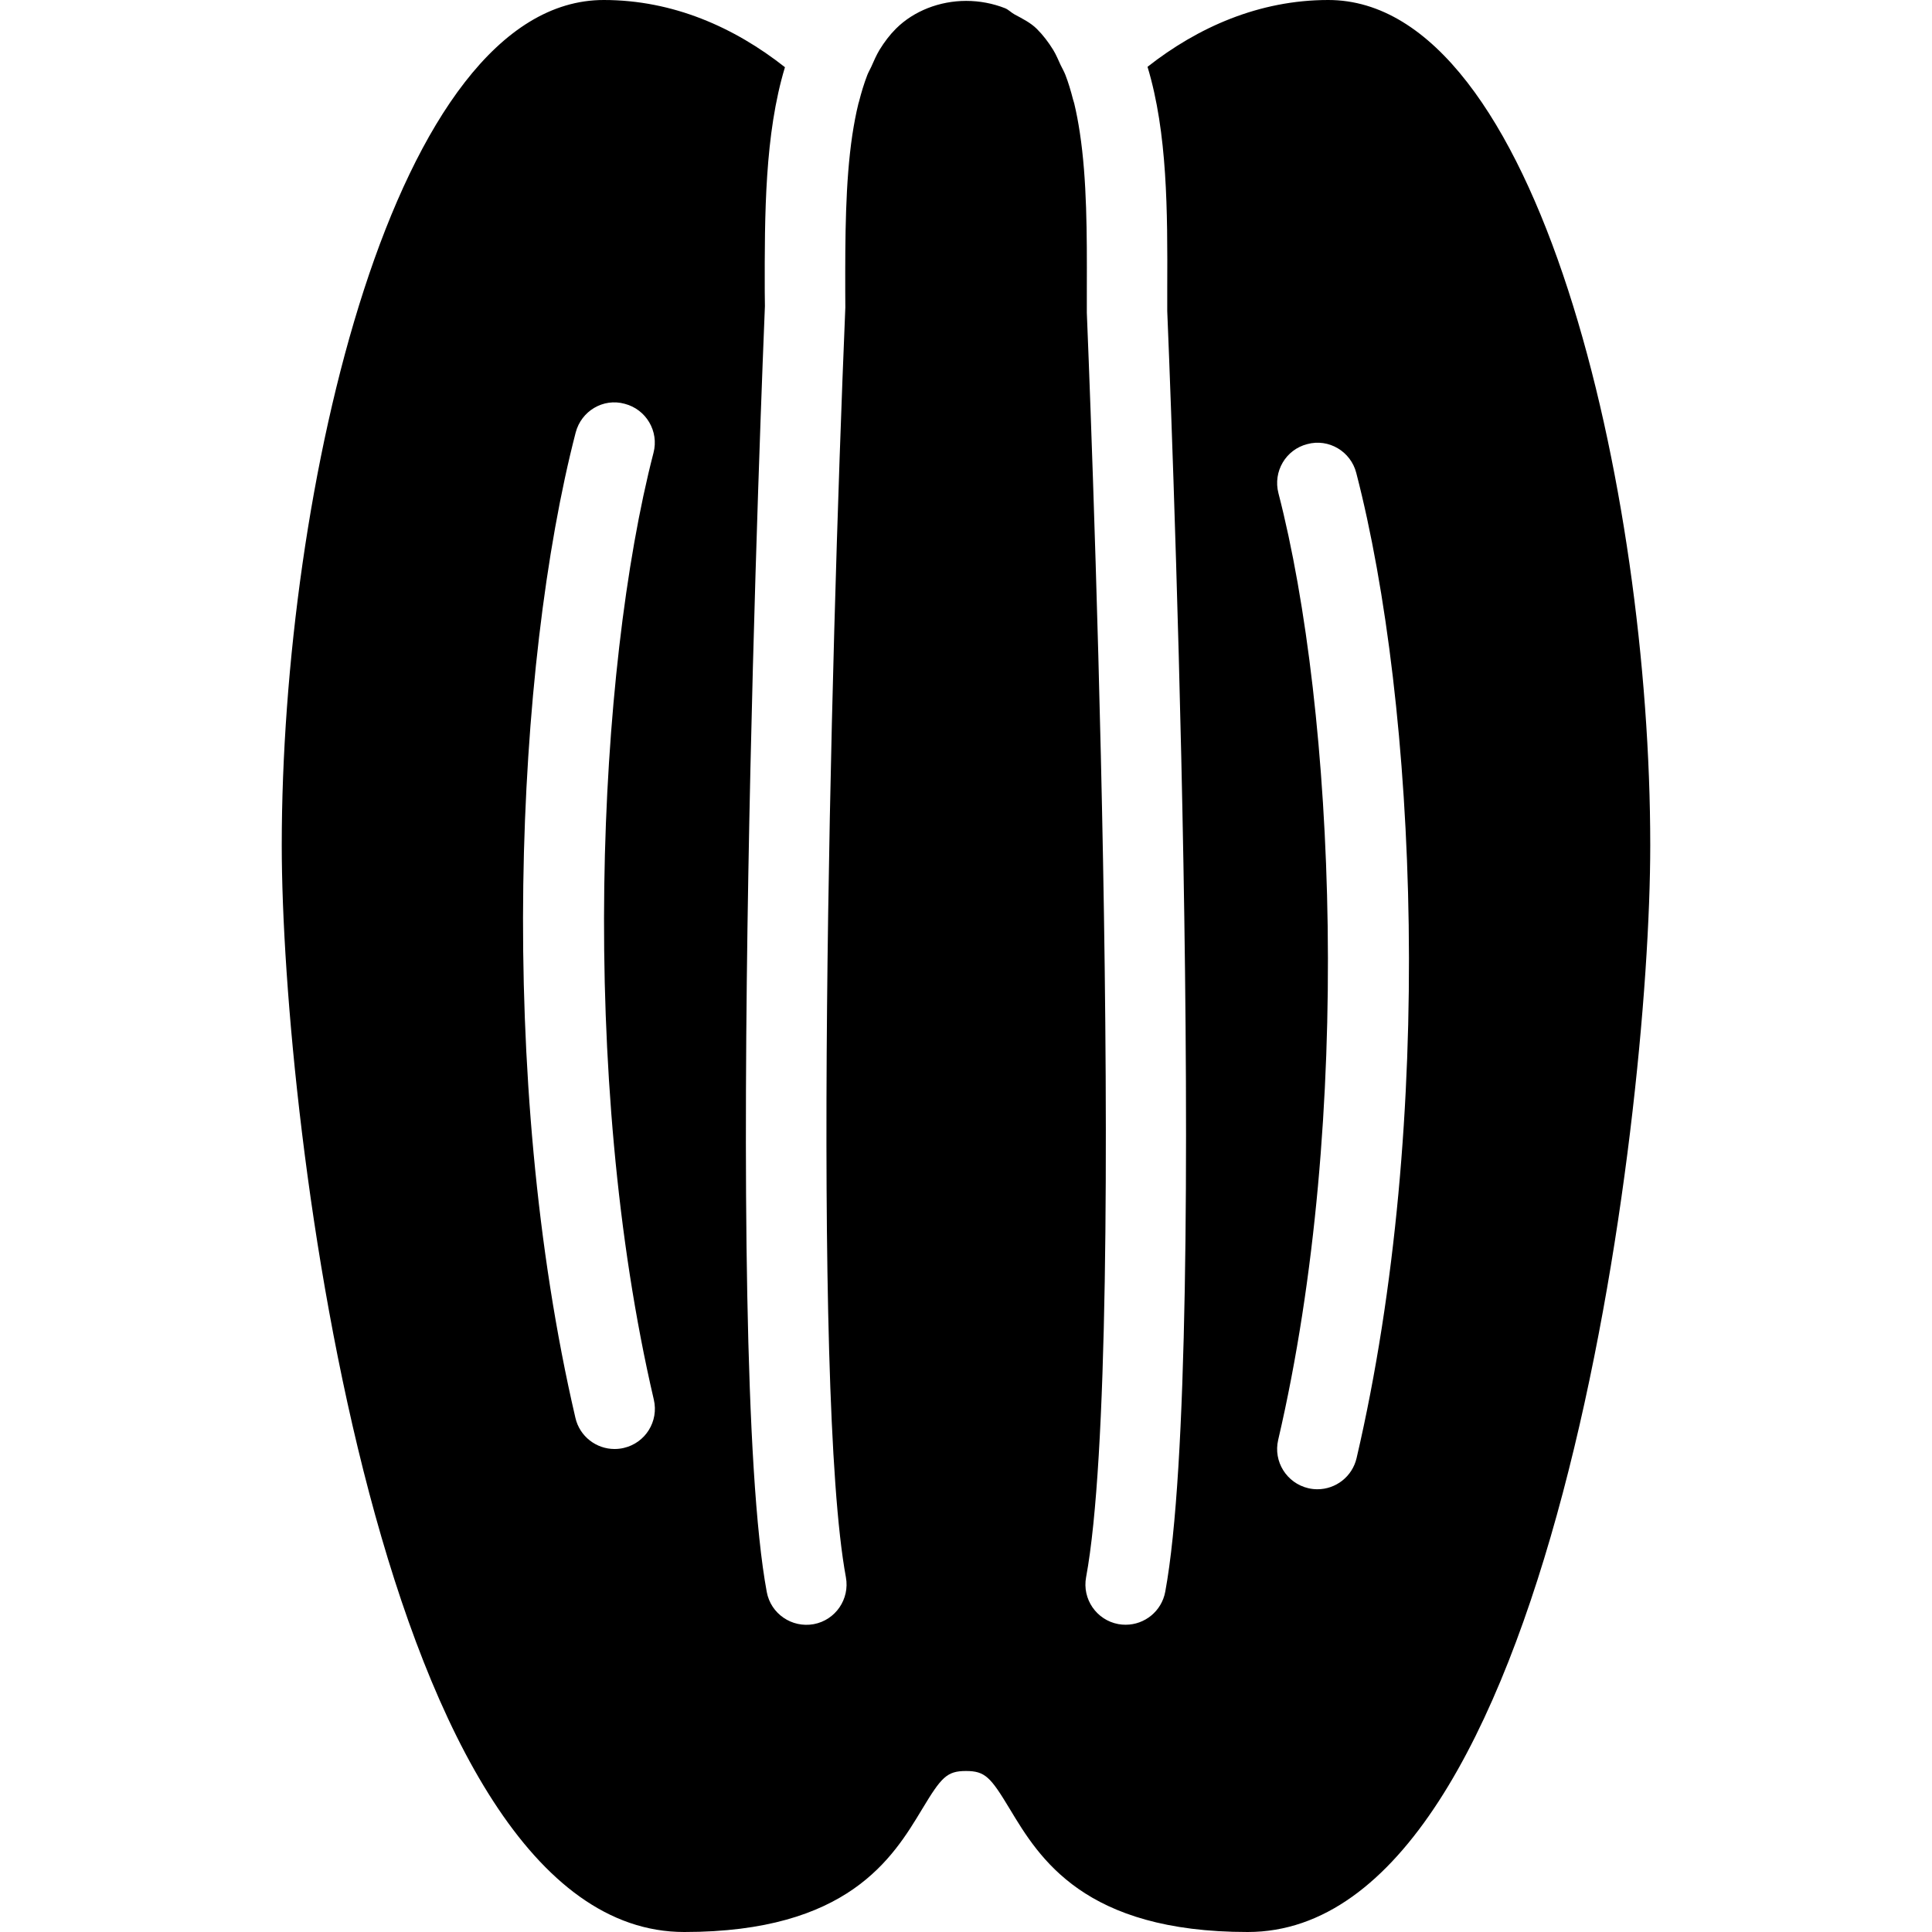 <?xml version="1.0" encoding="iso-8859-1"?>
<!-- Generator: Adobe Illustrator 19.0.0, SVG Export Plug-In . SVG Version: 6.00 Build 0)  -->
<svg version="1.1" id="Layer_1" xmlns="http://www.w3.org/2000/svg" xmlns:xlink="http://www.w3.org/1999/xlink" x="0px" y="0px"
	 viewBox="0 0 24 24" style="enable-background:new 0 0 24 24;" xml:space="preserve">
<g>
	<g>
		<path d="M16.5,0c-0.859,0-1.62,0.339-2.245,0.83c0.248,0.82,0.249,1.792,0.245,2.746v0.289c0.005,0.105,0.539,12.868-0.025,15.909
			c-0.045,0.241-0.255,0.409-0.491,0.409c-0.03,0-0.061-0.002-0.092-0.008c-0.271-0.05-0.451-0.312-0.4-0.583
			c0.544-2.932,0.014-15.579,0.009-15.706V3.574c0.002-0.666,0.002-1.341-0.087-1.926c-0.019-0.126-0.042-0.249-0.07-0.365
			c-0.004-0.018-0.011-0.033-0.015-0.05c-0.027-0.105-0.057-0.207-0.094-0.302c-0.017-0.044-0.04-0.083-0.06-0.124
			c-0.029-0.063-0.056-0.129-0.091-0.186c-0.059-0.096-0.126-0.184-0.203-0.261c-0.078-0.078-0.18-0.128-0.278-0.181
			c-0.041-0.022-0.074-0.059-0.118-0.077c-0.15-0.059-0.314-0.091-0.483-0.091c-0.167,0-0.329,0.032-0.477,0.09
			c-0.146,0.058-0.282,0.142-0.396,0.256c-0.077,0.077-0.144,0.166-0.203,0.262c-0.039,0.065-0.071,0.138-0.103,0.211
			c-0.016,0.035-0.035,0.066-0.049,0.102c-0.04,0.104-0.074,0.215-0.103,0.33c-0.002,0.008-0.005,0.015-0.007,0.023
			c-0.031,0.125-0.055,0.255-0.076,0.391C10.5,2.268,10.499,2.951,10.5,3.624l0.001,0.196c-0.186,4.458-0.422,13.456,0.007,15.773
			c0.05,0.271-0.129,0.533-0.4,0.583c-0.272,0.049-0.533-0.129-0.583-0.4C8.967,16.77,9.48,4.332,9.502,3.803L9.5,3.627
			c-0.002-0.972,0-1.962,0.251-2.792C9.125,0.341,8.362,0,7.5,0c-2.61,0-4,6.098-4,10.5c0,3.46,1.231,13.5,5,13.5
			c2.035,0,2.589-0.919,2.956-1.528C11.694,22.077,11.762,22,12,22s0.306,0.077,0.544,0.472C12.911,23.081,13.465,24,15.5,24
			c3.769,0,5-10.04,5-13.5C20.5,6.098,19.11,0,16.5,0z M8.122,17.387c0.063,0.269-0.104,0.538-0.374,0.6
			C7.71,17.996,7.672,18,7.634,18c-0.227,0-0.433-0.156-0.486-0.387C6.164,13.389,6.404,8.259,7.151,5.374
			C7.22,5.107,7.492,4.942,7.76,5.016c0.267,0.069,0.428,0.342,0.358,0.609C7.42,8.324,7.184,13.363,8.122,17.387z M16.852,18.113
			c-0.054,0.231-0.259,0.387-0.486,0.387c-0.038,0-0.076-0.004-0.114-0.013c-0.269-0.063-0.437-0.332-0.374-0.6
			c0.938-4.024,0.701-9.063,0.003-11.761c-0.069-0.268,0.091-0.541,0.358-0.609c0.267-0.073,0.541,0.091,0.609,0.358
			C17.596,8.759,17.836,13.89,16.852,18.113z"/>
	</g>
</g>
</svg>

